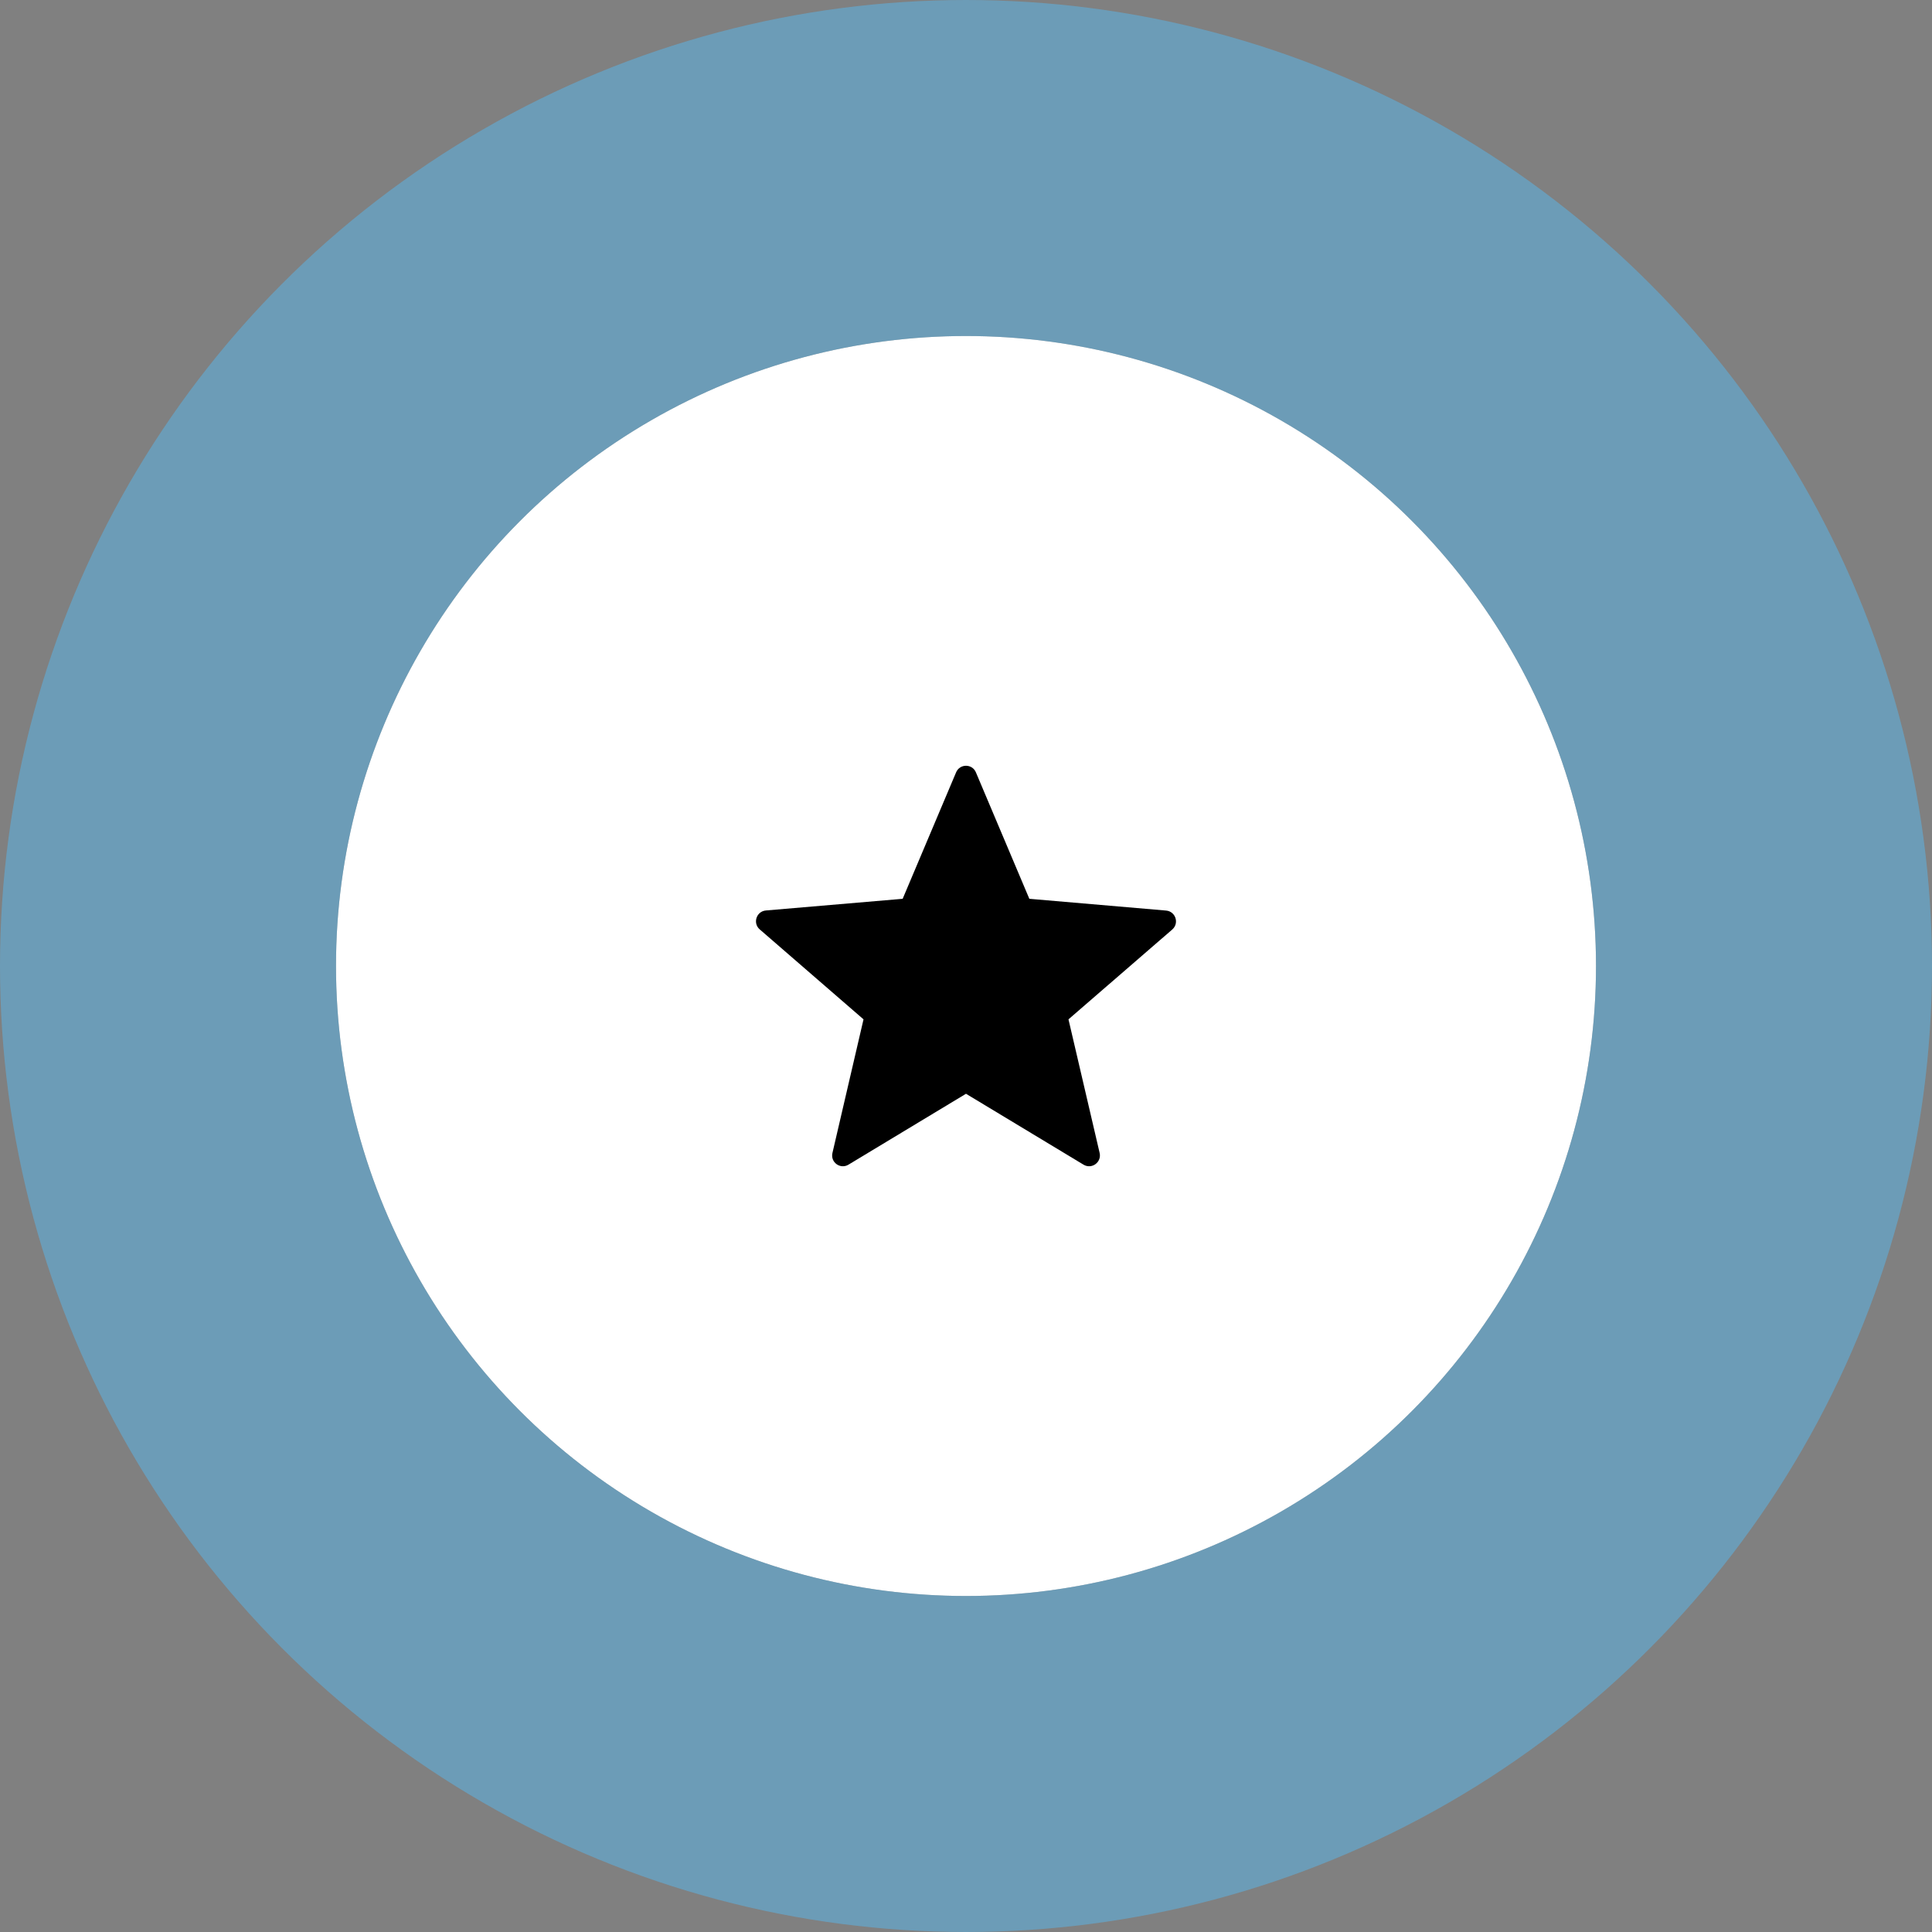 <svg width="23" height="23" viewBox="0 0 23 23" fill="none" xmlns="http://www.w3.org/2000/svg">
<rect x="0" y="0" width="23" height="23" fill="#808080" stroke="none"/>
<circle cx="11.5" cy="11.5" r="7.5" fill="white"/>
<circle cx="11.5" cy="11.5" r="9.5" stroke="#58B8EE" stroke-opacity="0.5" stroke-width="4"/>
<g clip-path="url(#clip0)">
<path d="M11.618 9.195L12.254 10.7L13.882 10.84C13.995 10.85 14.041 10.99 13.956 11.065L12.72 12.135L13.091 13.726C13.116 13.837 12.996 13.924 12.899 13.865L11.5 13.021L10.101 13.865C10.004 13.924 9.884 13.837 9.91 13.726L10.28 12.135L9.044 11.064C8.959 10.99 9.004 10.849 9.118 10.839L10.746 10.7L11.382 9.195C11.426 9.09 11.574 9.09 11.618 9.195Z" fill="black"/>
</g>
<defs>
<clipPath id="clip0">
<rect width="5" height="5" fill="white" transform="translate(9 9)"/>
</clipPath>
</defs>
</svg>

